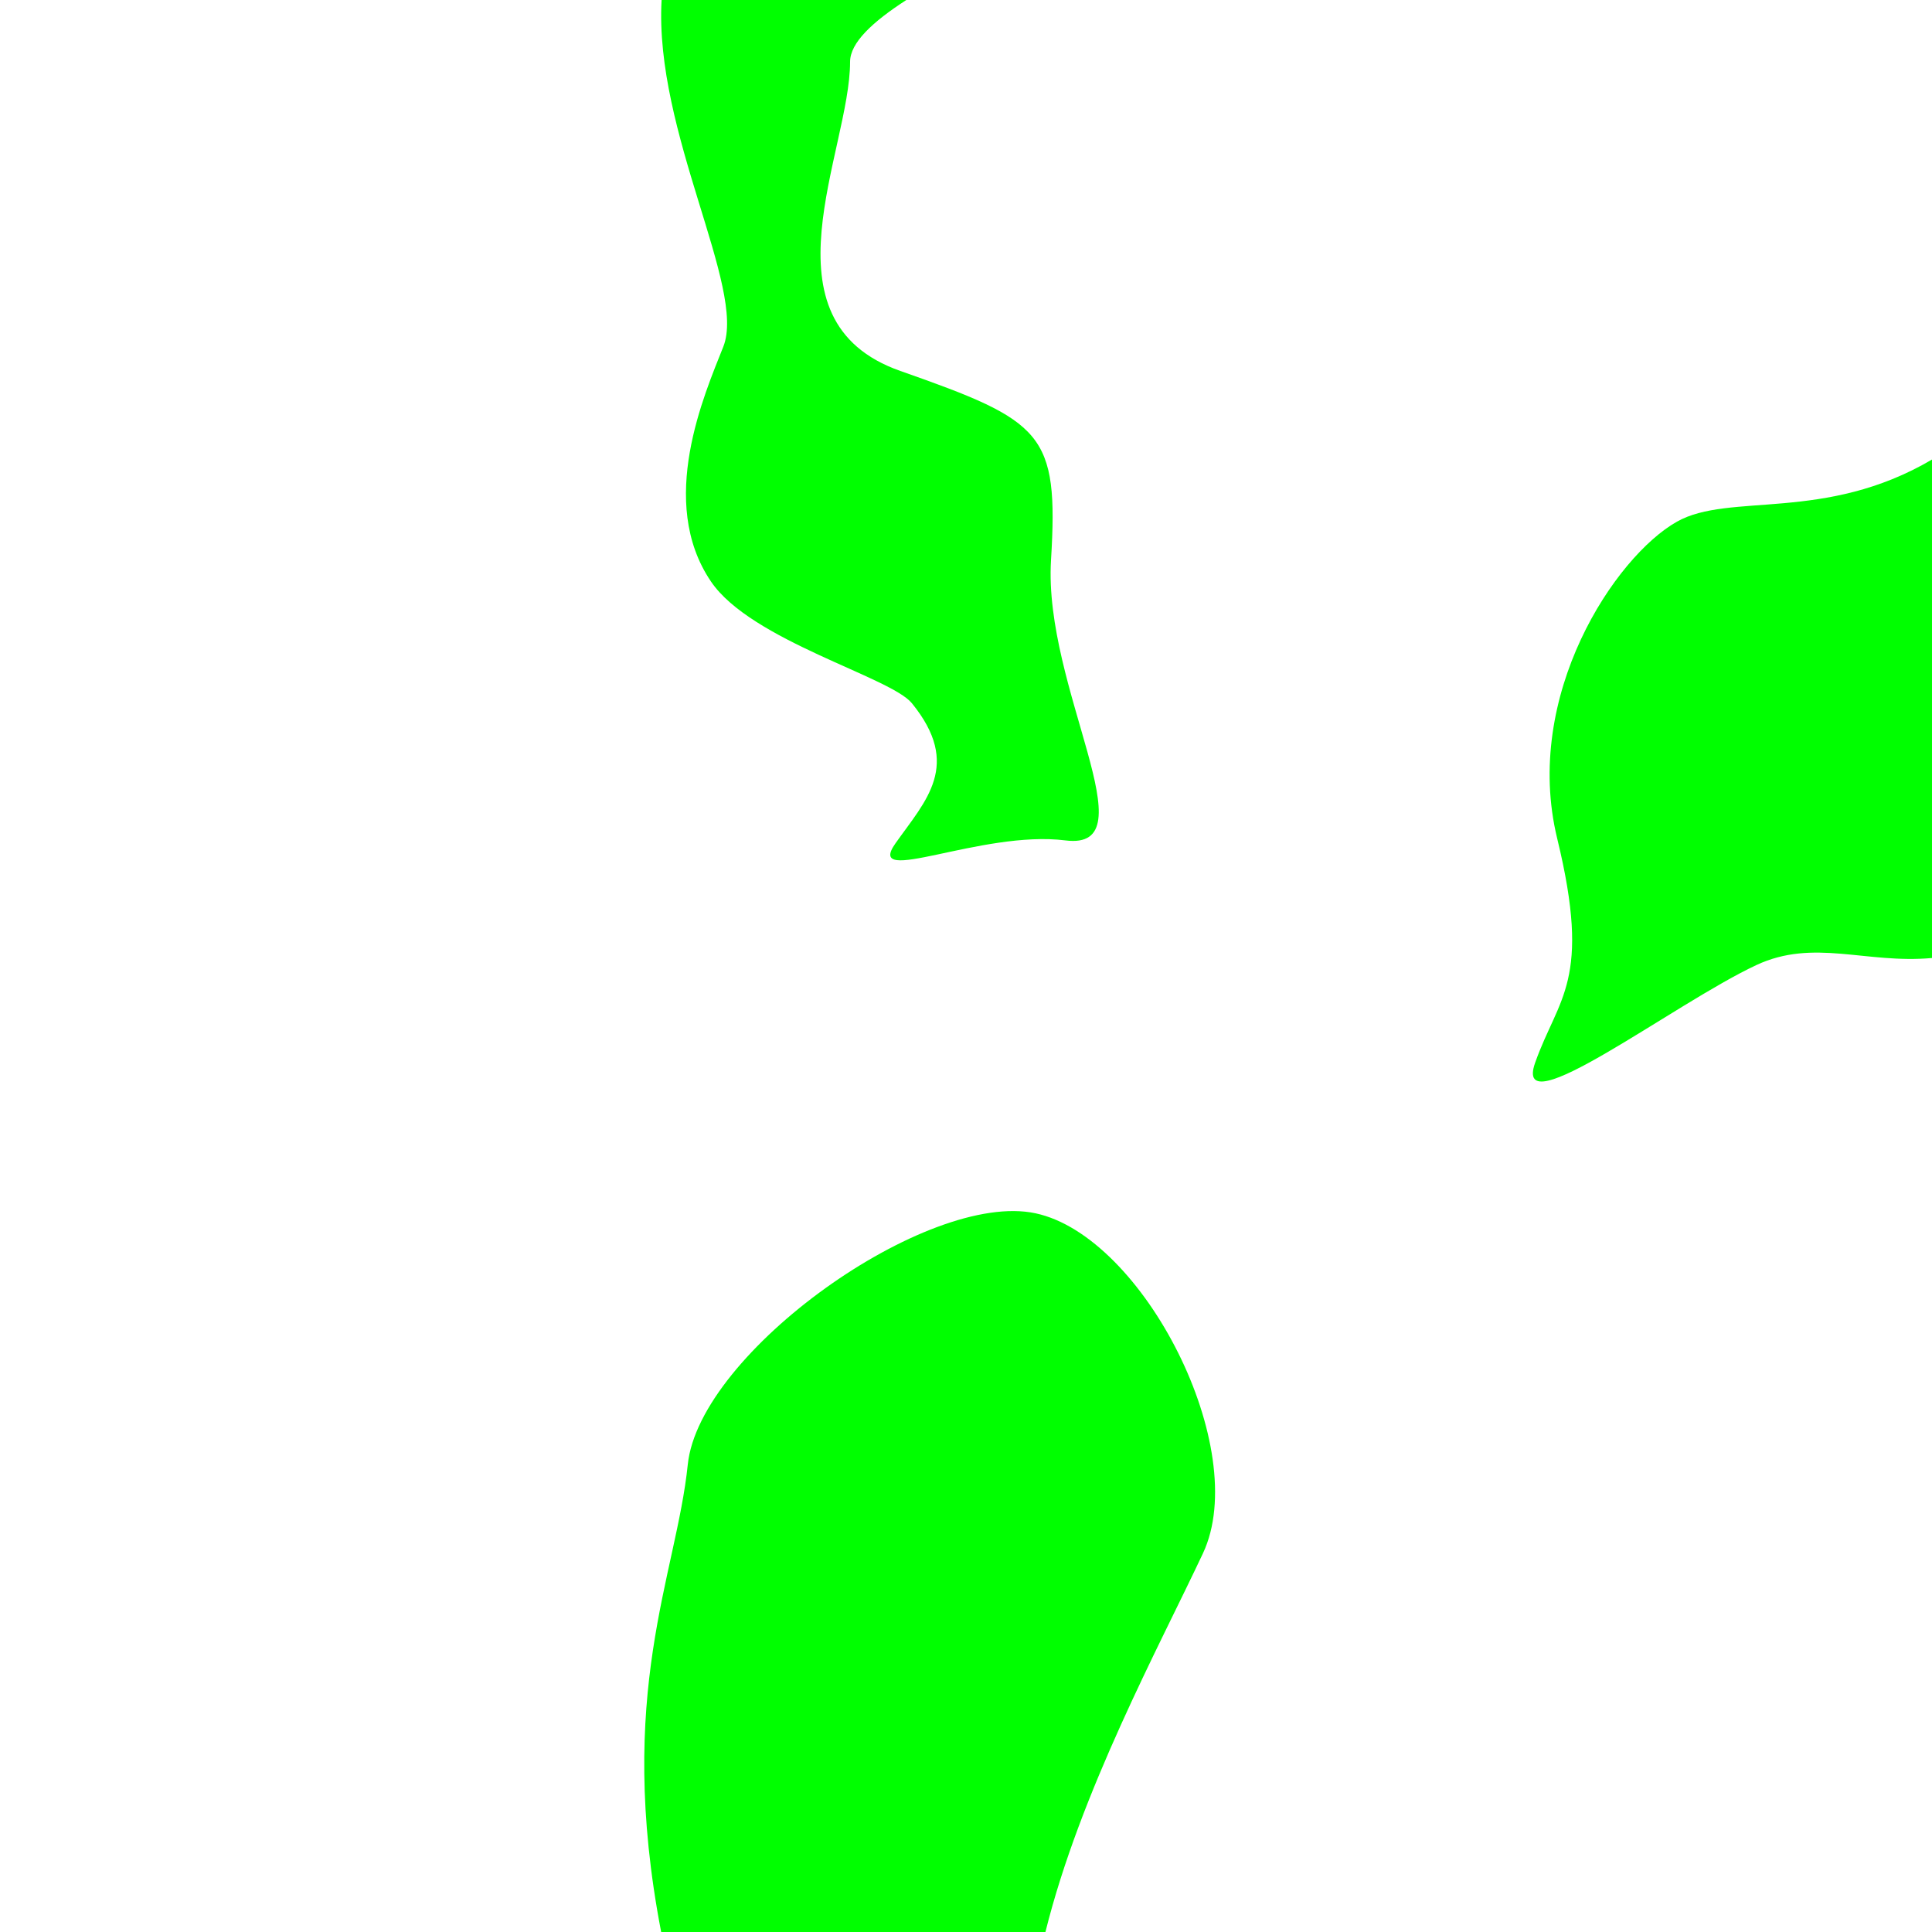 <?xml version="1.0" encoding="utf-8"?>
<!-- Generator: Adobe Illustrator 18.0.0, SVG Export Plug-In . SVG Version: 6.00 Build 0)  -->
<!DOCTYPE svg PUBLIC "-//W3C//DTD SVG 1.1//EN" "http://www.w3.org/Graphics/SVG/1.1/DTD/svg11.dtd">
<svg version="1.1" id="Layer_1" xmlns="http://www.w3.org/2000/svg" xmlns:xlink="http://www.w3.org/1999/xlink" x="0px" y="0px"
	 viewBox="0 0 1000 1000" enable-background="new 0 0 1000 1000" xml:space="preserve">
<path fill="#00FF00" d="M374.393,179.424C364.644,204.084,340.011,259.737,368,301c20.816,30.688,92.911,49.352,104,63
	c26,32,7.211,50.292-8.5,72.5c-16.286,23.02,44.5-7,88-1.5c44.368,5.61-11.5-79-7.5-145s-4-72-78-98S440,78,440,32
	c0-9.9,11.677-20.726,29.119-32H342.443C338.521,68.264,386.397,149.06,374.393,179.424z"/>
<path fill="#00FF00" d="M536,628c-56-12-174,72-180,130s-37.574,118-13.787,242h198.9
	c18.076-72.766,58.703-147.363,81.536-196C648,750,592,640,536,628z"/>
<path fill="#00FF00" d="M868,270c-32,18-80,90-62,164s0.576,82.088-11.424,116.088s71.881-30.665,114.521-50.575
	c29.715-13.875,56.531-0.549,90.903-3.647V237.855C944.49,270.53,895.201,254.699,868,270z"/>
</svg>
